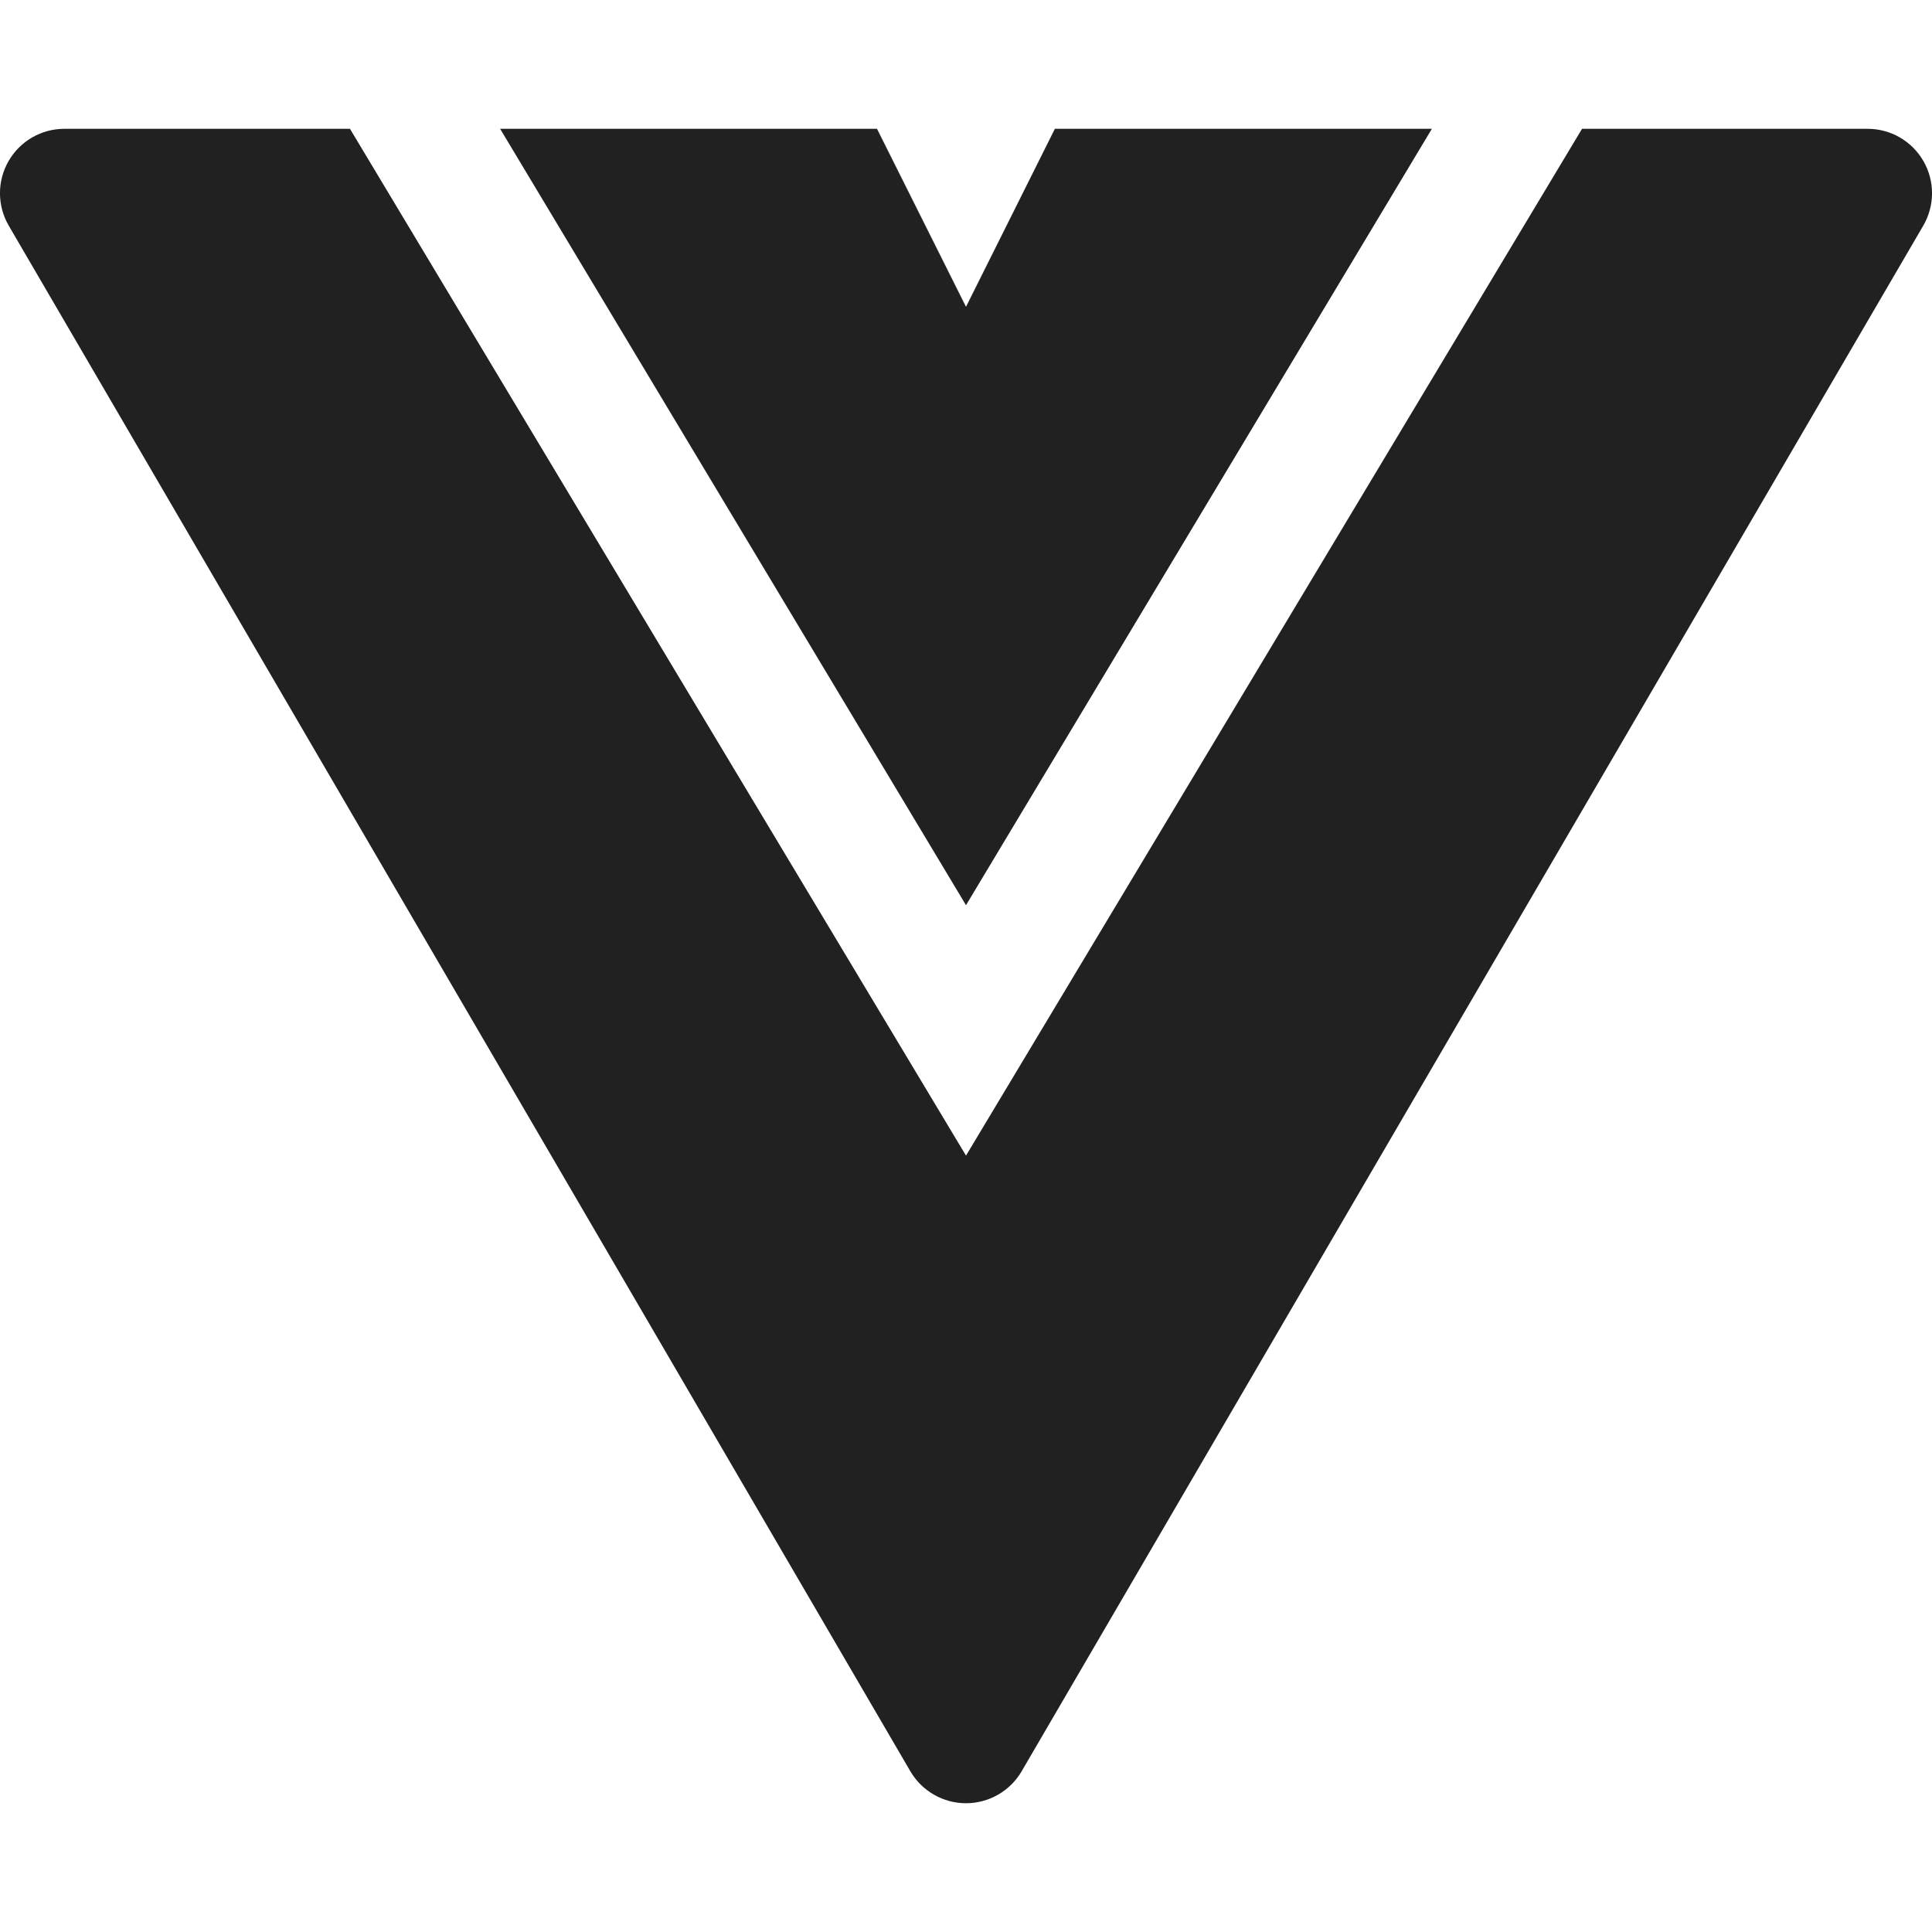 <svg width="57" height="57" viewBox="0 0 57 57" fill="none" xmlns="http://www.w3.org/2000/svg">
<g clip-path="url(#clip0_84_90)">
<path d="M10.325 3.8H1.9C1.566 3.8 1.237 3.888 0.948 4.055C0.658 4.223 0.418 4.464 0.252 4.754C0.085 5.043 -0.002 5.372 -0.001 5.707C0.001 6.041 0.09 6.369 0.258 6.658L26.858 52.258C27.026 52.545 27.265 52.783 27.553 52.948C27.841 53.114 28.168 53.201 28.5 53.201C28.832 53.201 29.159 53.114 29.447 52.948C29.735 52.783 29.974 52.545 30.142 52.258L56.742 6.658C56.91 6.369 56.999 6.041 57.001 5.707C57.002 5.372 56.914 5.043 56.748 4.754C56.581 4.464 56.341 4.223 56.052 4.055C55.763 3.888 55.434 3.8 55.1 3.8H46.675L28.5 34.094L10.325 3.8Z" fill="#212121"/>
<path d="M42.245 3.8H31.122L28.5 9.052L25.874 3.8H14.755L28.5 26.706L42.245 3.8Z" fill="#212121"/>
</g>
<defs>
<clipPath id="clip0_84_90">
<rect width="57" height="57" fill="white"/>
</clipPath>
</defs>
</svg>
